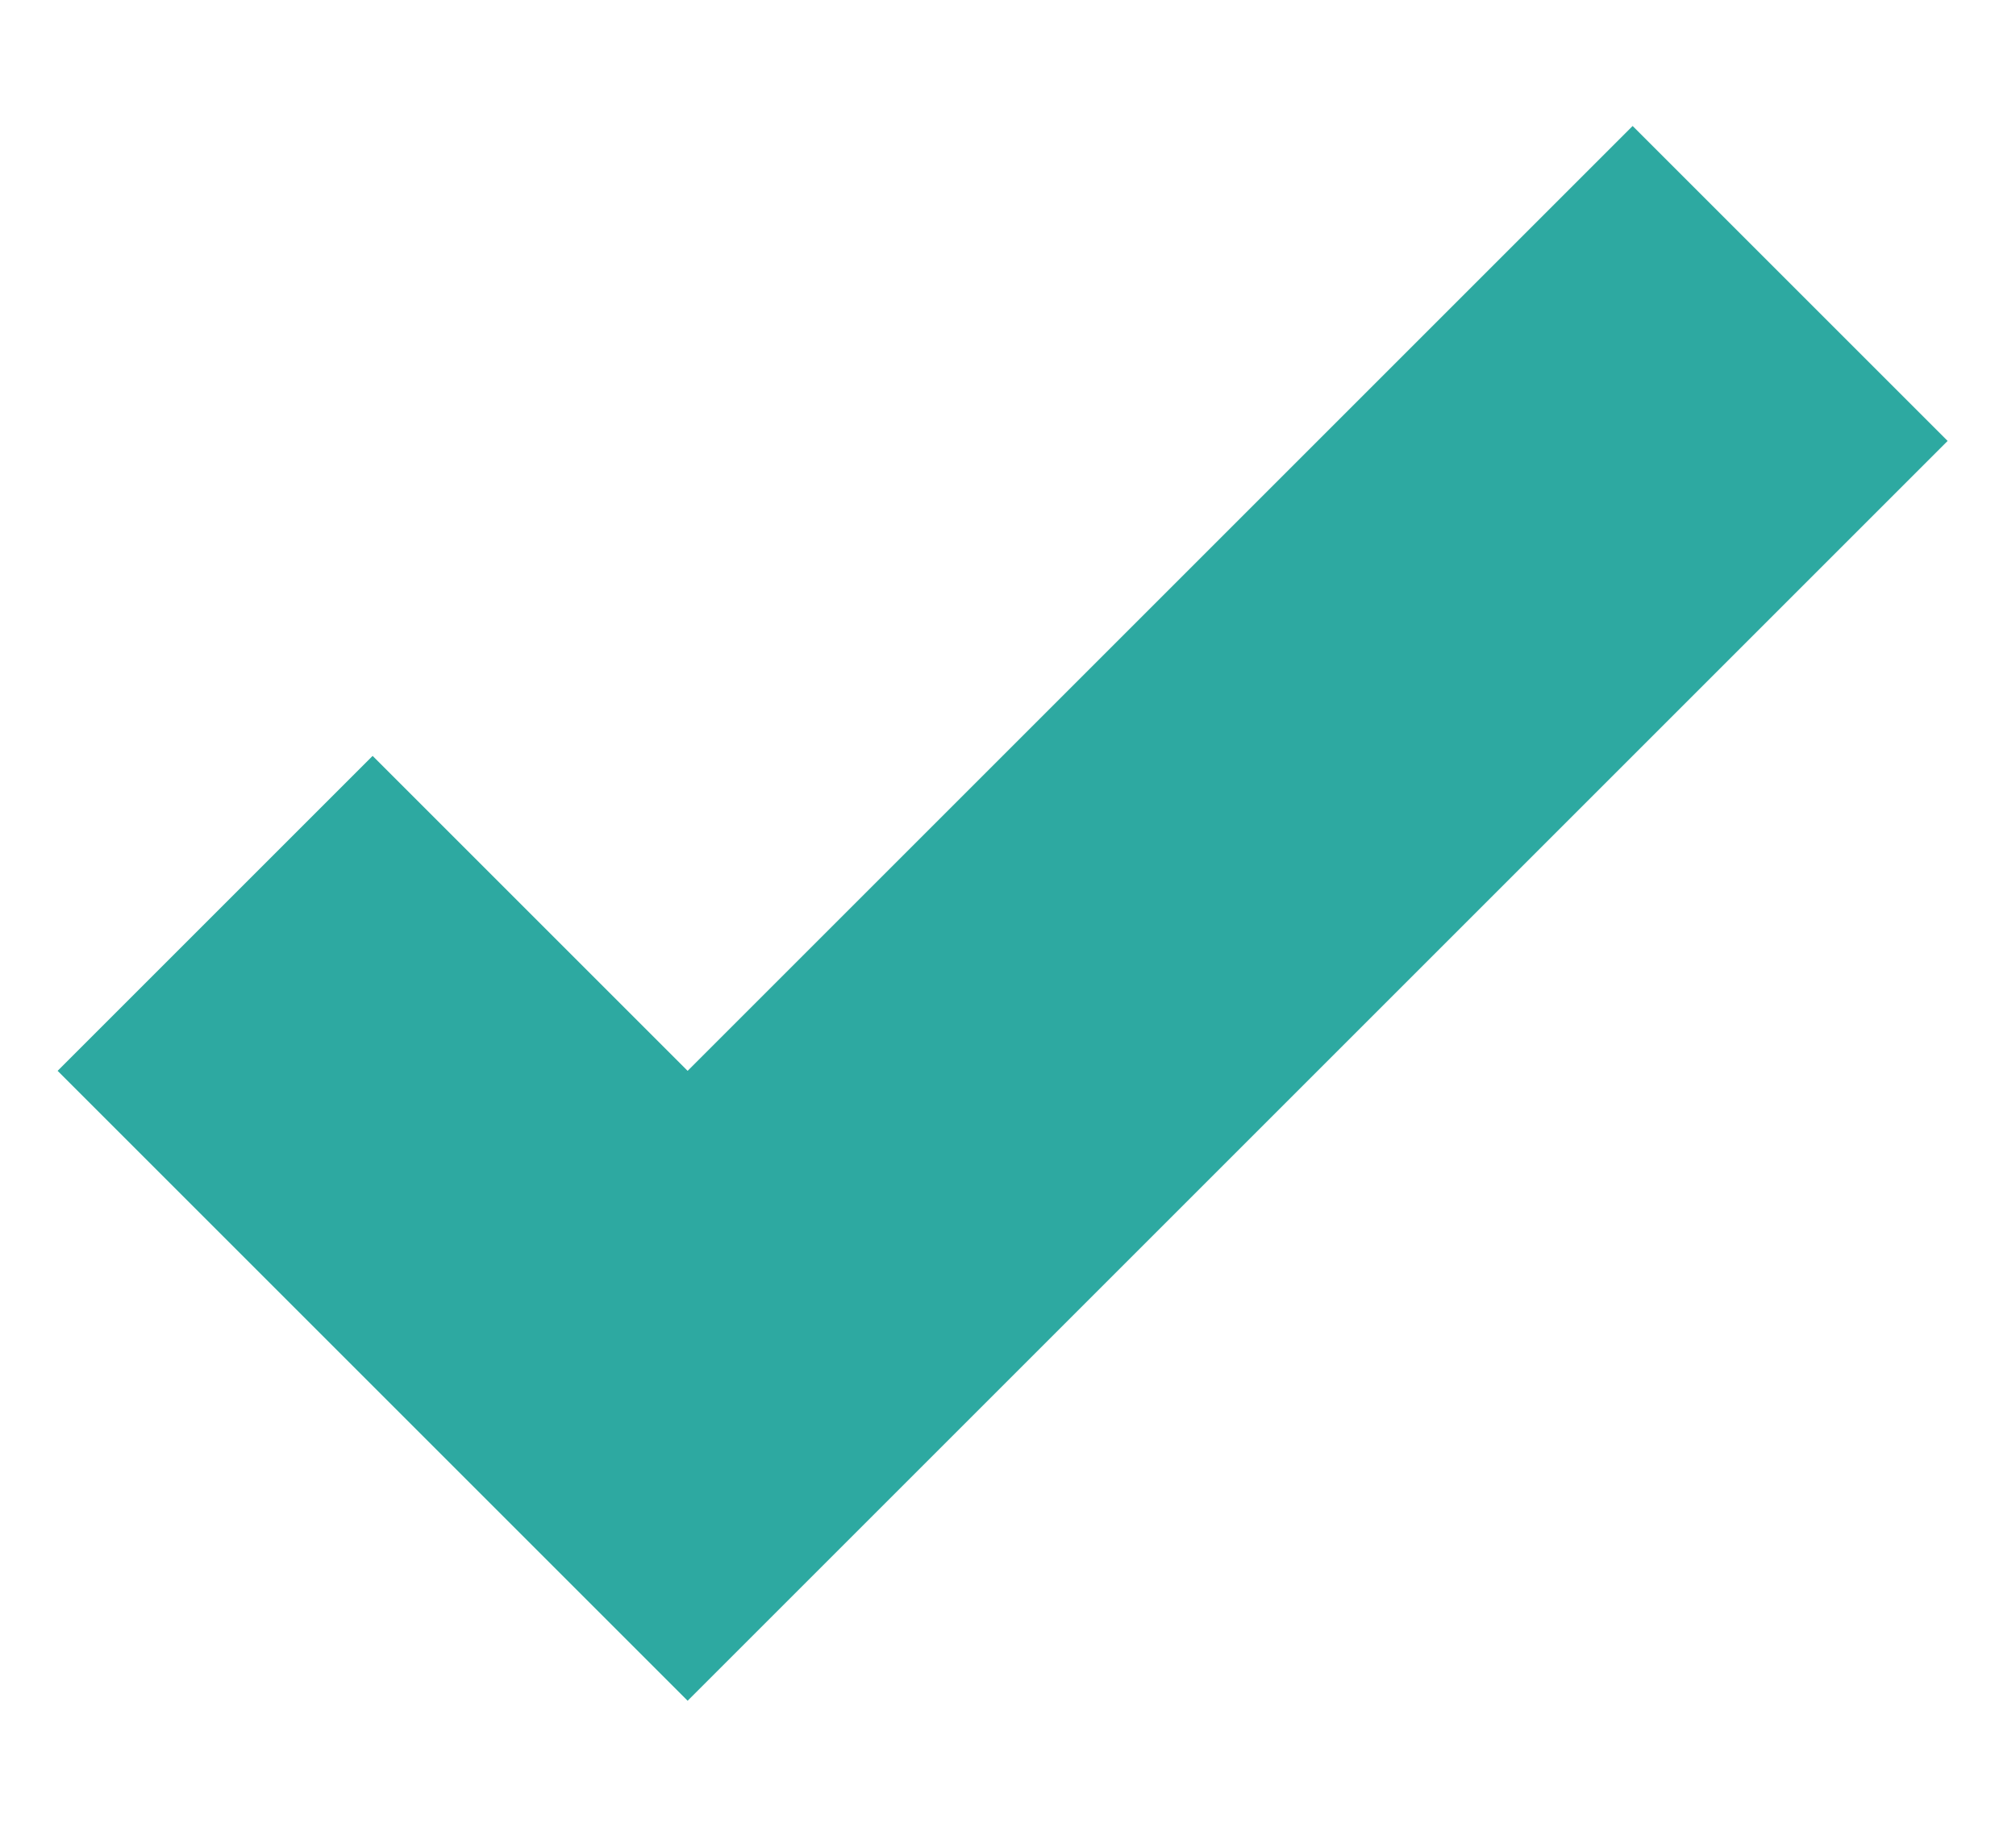<svg width="12" height="11" viewBox="0 0 12 11" fill="none" xmlns="http://www.w3.org/2000/svg">
<path d="M9.718 0.75L4.093 6.375L2.218 4.5L0.343 6.375L4.093 10.125L11.593 2.625L9.718 0.75Z" fill="#2DA9A1"/>
</svg>
